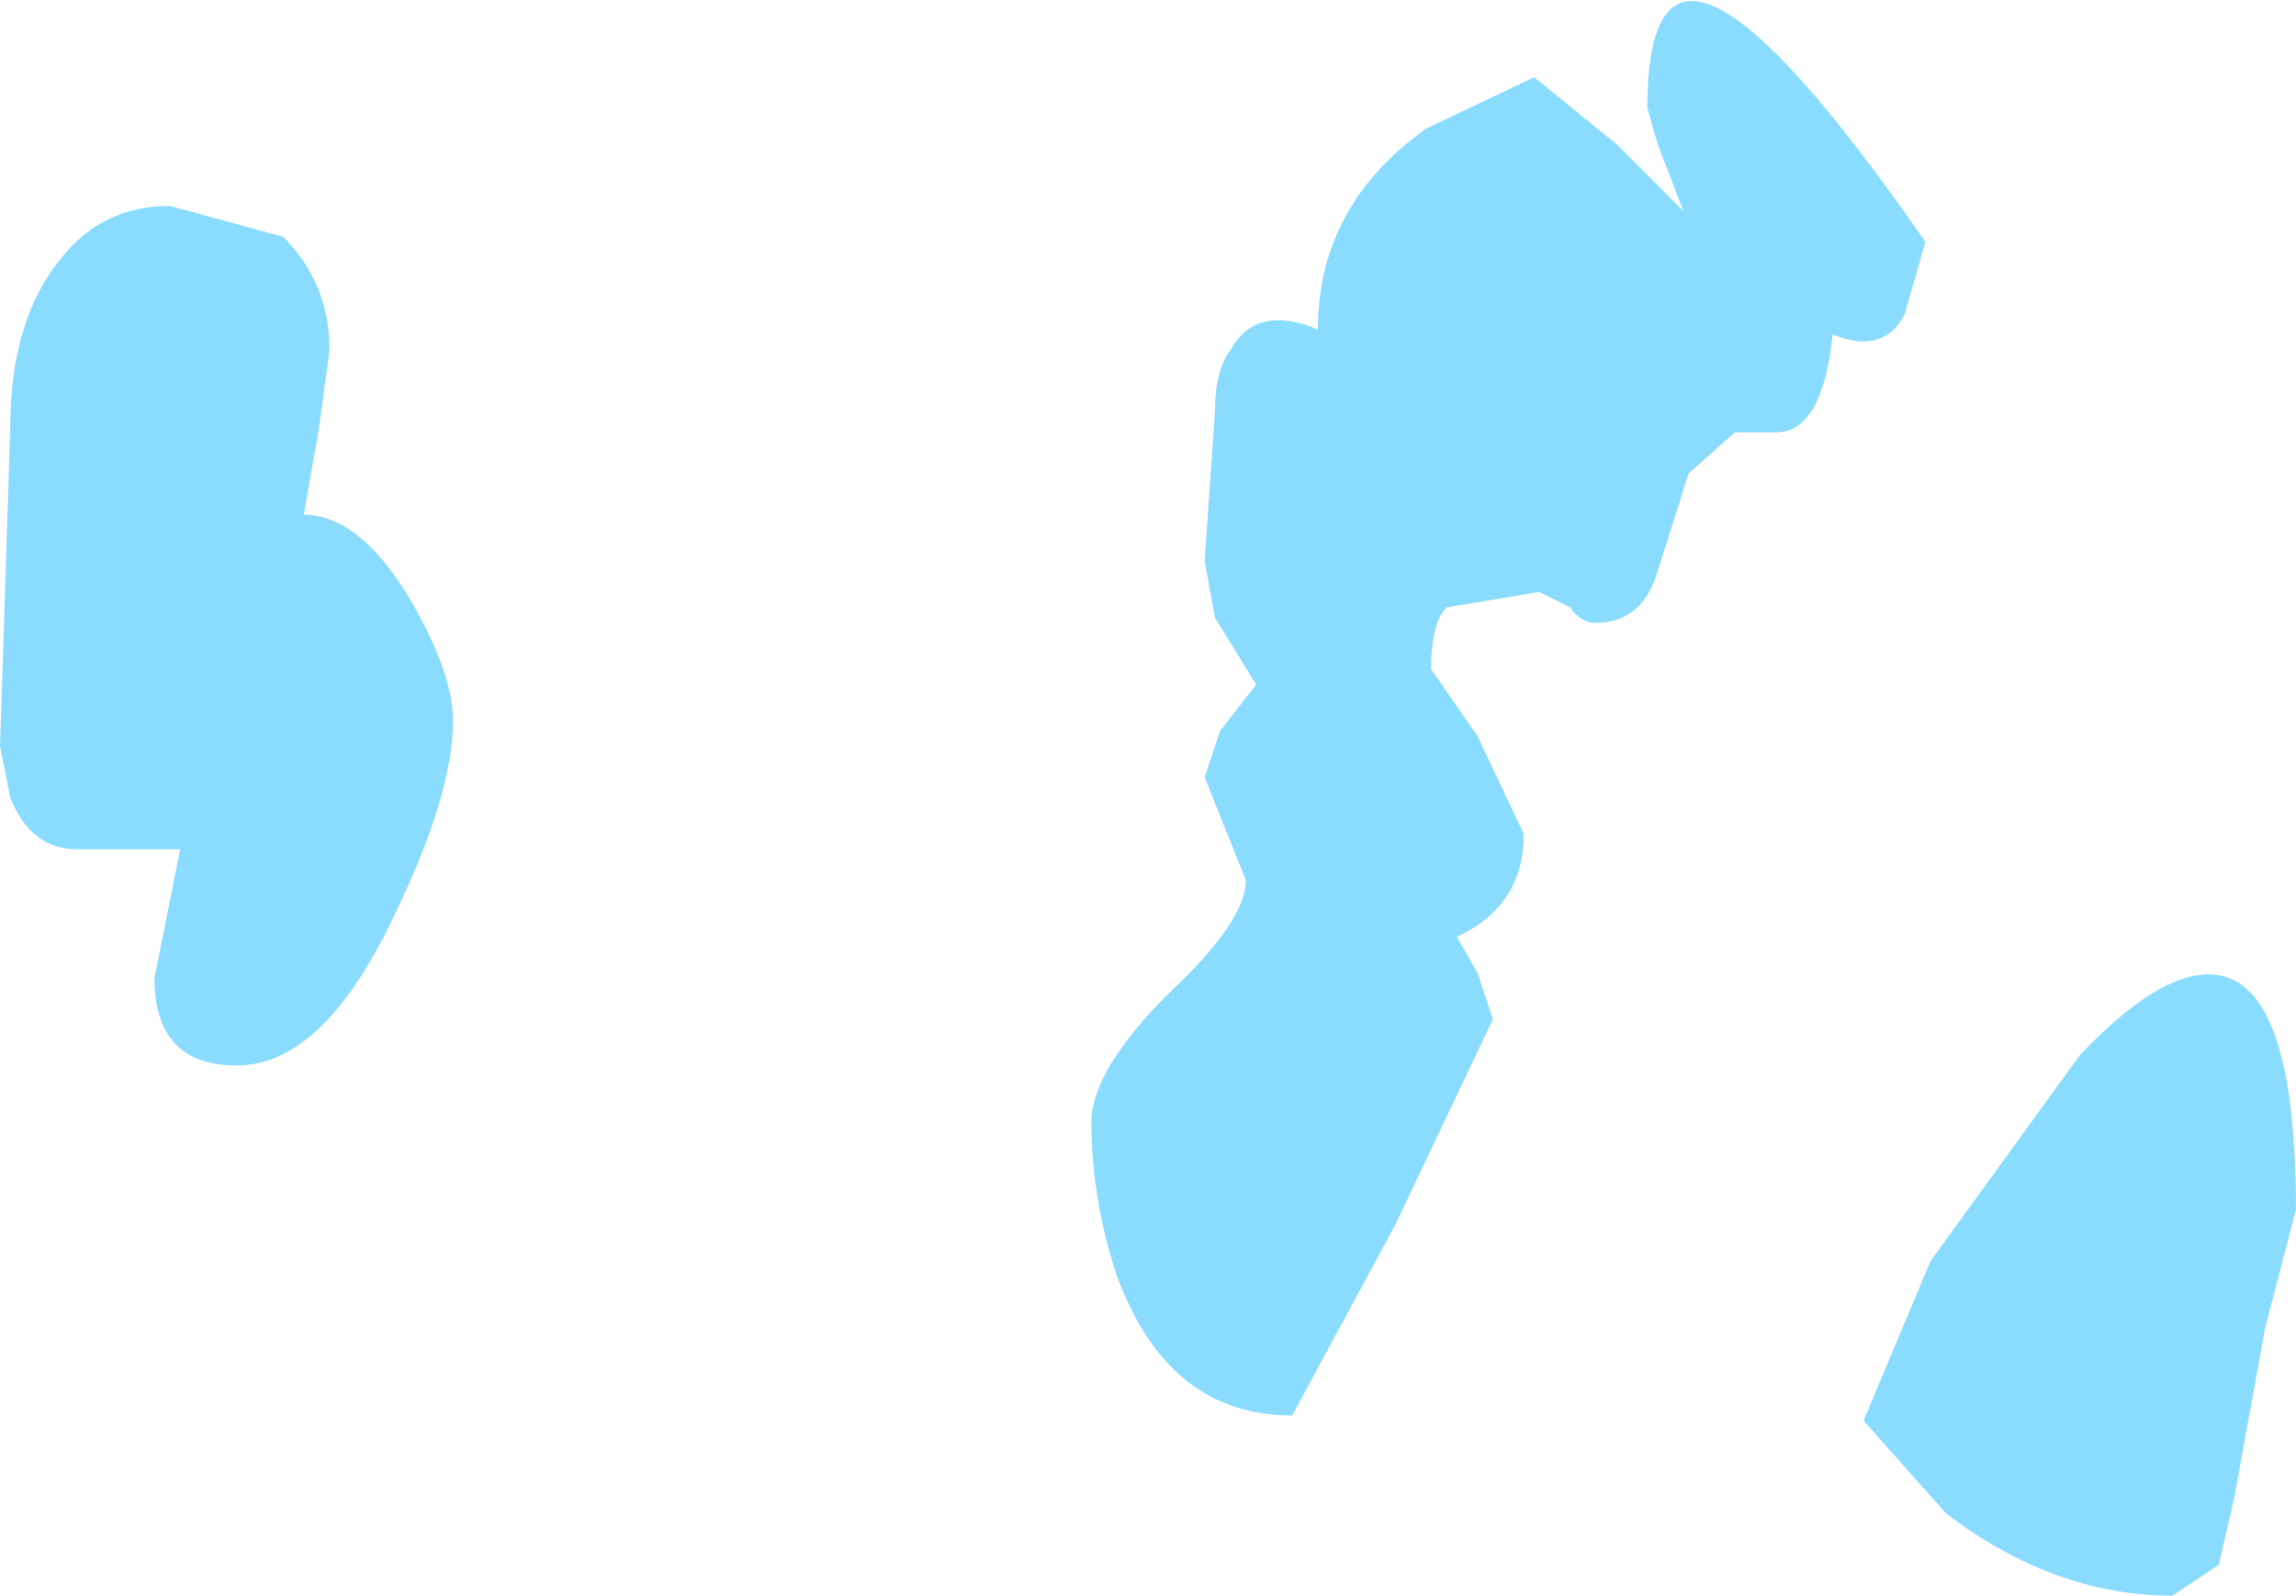 <?xml version="1.0" encoding="UTF-8" standalone="no"?>
<svg xmlns:ffdec="https://www.free-decompiler.com/flash" xmlns:xlink="http://www.w3.org/1999/xlink" ffdec:objectType="shape" height="15.5px" width="22.3px" xmlns="http://www.w3.org/2000/svg">
  <g transform="matrix(1.0, 0.0, 0.0, 1.0, 10.15, 30.15)">
    <path d="M4.75 -29.4 L5.55 -28.75 6.2 -28.1 5.95 -28.75 5.85 -29.1 Q5.85 -31.7 8.55 -27.8 L8.35 -27.1 Q8.15 -26.7 7.65 -26.9 7.55 -25.95 7.1 -25.95 L6.7 -25.95 6.25 -25.55 5.95 -24.6 Q5.8 -24.1 5.35 -24.1 5.2 -24.1 5.1 -24.25 L4.8 -24.4 3.9 -24.25 Q3.75 -24.1 3.75 -23.65 L4.2 -23.0 4.65 -22.05 Q4.65 -21.35 4.0 -21.05 L4.2 -20.7 4.35 -20.25 3.4 -18.25 2.4 -16.4 Q1.2 -16.4 0.7 -17.75 0.45 -18.5 0.45 -19.25 0.45 -19.75 1.2 -20.5 1.95 -21.2 1.95 -21.6 L1.75 -22.1 1.55 -22.6 1.7 -23.05 2.05 -23.5 1.65 -24.15 1.55 -24.7 1.65 -26.15 Q1.65 -26.55 1.8 -26.75 2.05 -27.2 2.65 -26.95 2.65 -28.15 3.7 -28.9 L4.75 -29.4 M11.4 -14.95 L10.95 -14.65 Q9.8 -14.65 8.75 -15.45 L7.95 -16.35 8.6 -17.9 10.05 -19.9 Q10.95 -20.85 11.5 -20.65 12.15 -20.4 12.15 -18.4 L11.85 -17.25 11.55 -15.6 11.4 -14.95 M-7.4 -27.85 Q-6.95 -27.4 -6.95 -26.75 L-7.05 -26.0 -7.2 -25.15 Q-6.65 -25.15 -6.15 -24.3 -5.75 -23.6 -5.75 -23.15 -5.75 -22.45 -6.3 -21.3 -7.0 -19.8 -7.85 -19.8 -8.65 -19.8 -8.65 -20.65 L-8.4 -21.9 -9.4 -21.9 Q-9.85 -21.9 -10.05 -22.4 L-10.15 -22.9 -10.05 -26.0 Q-10.05 -27.05 -9.55 -27.65 -9.15 -28.15 -8.5 -28.15 L-7.4 -27.85" fill="#8adcff" fill-rule="evenodd" stroke="none"/>
  </g>
</svg>
